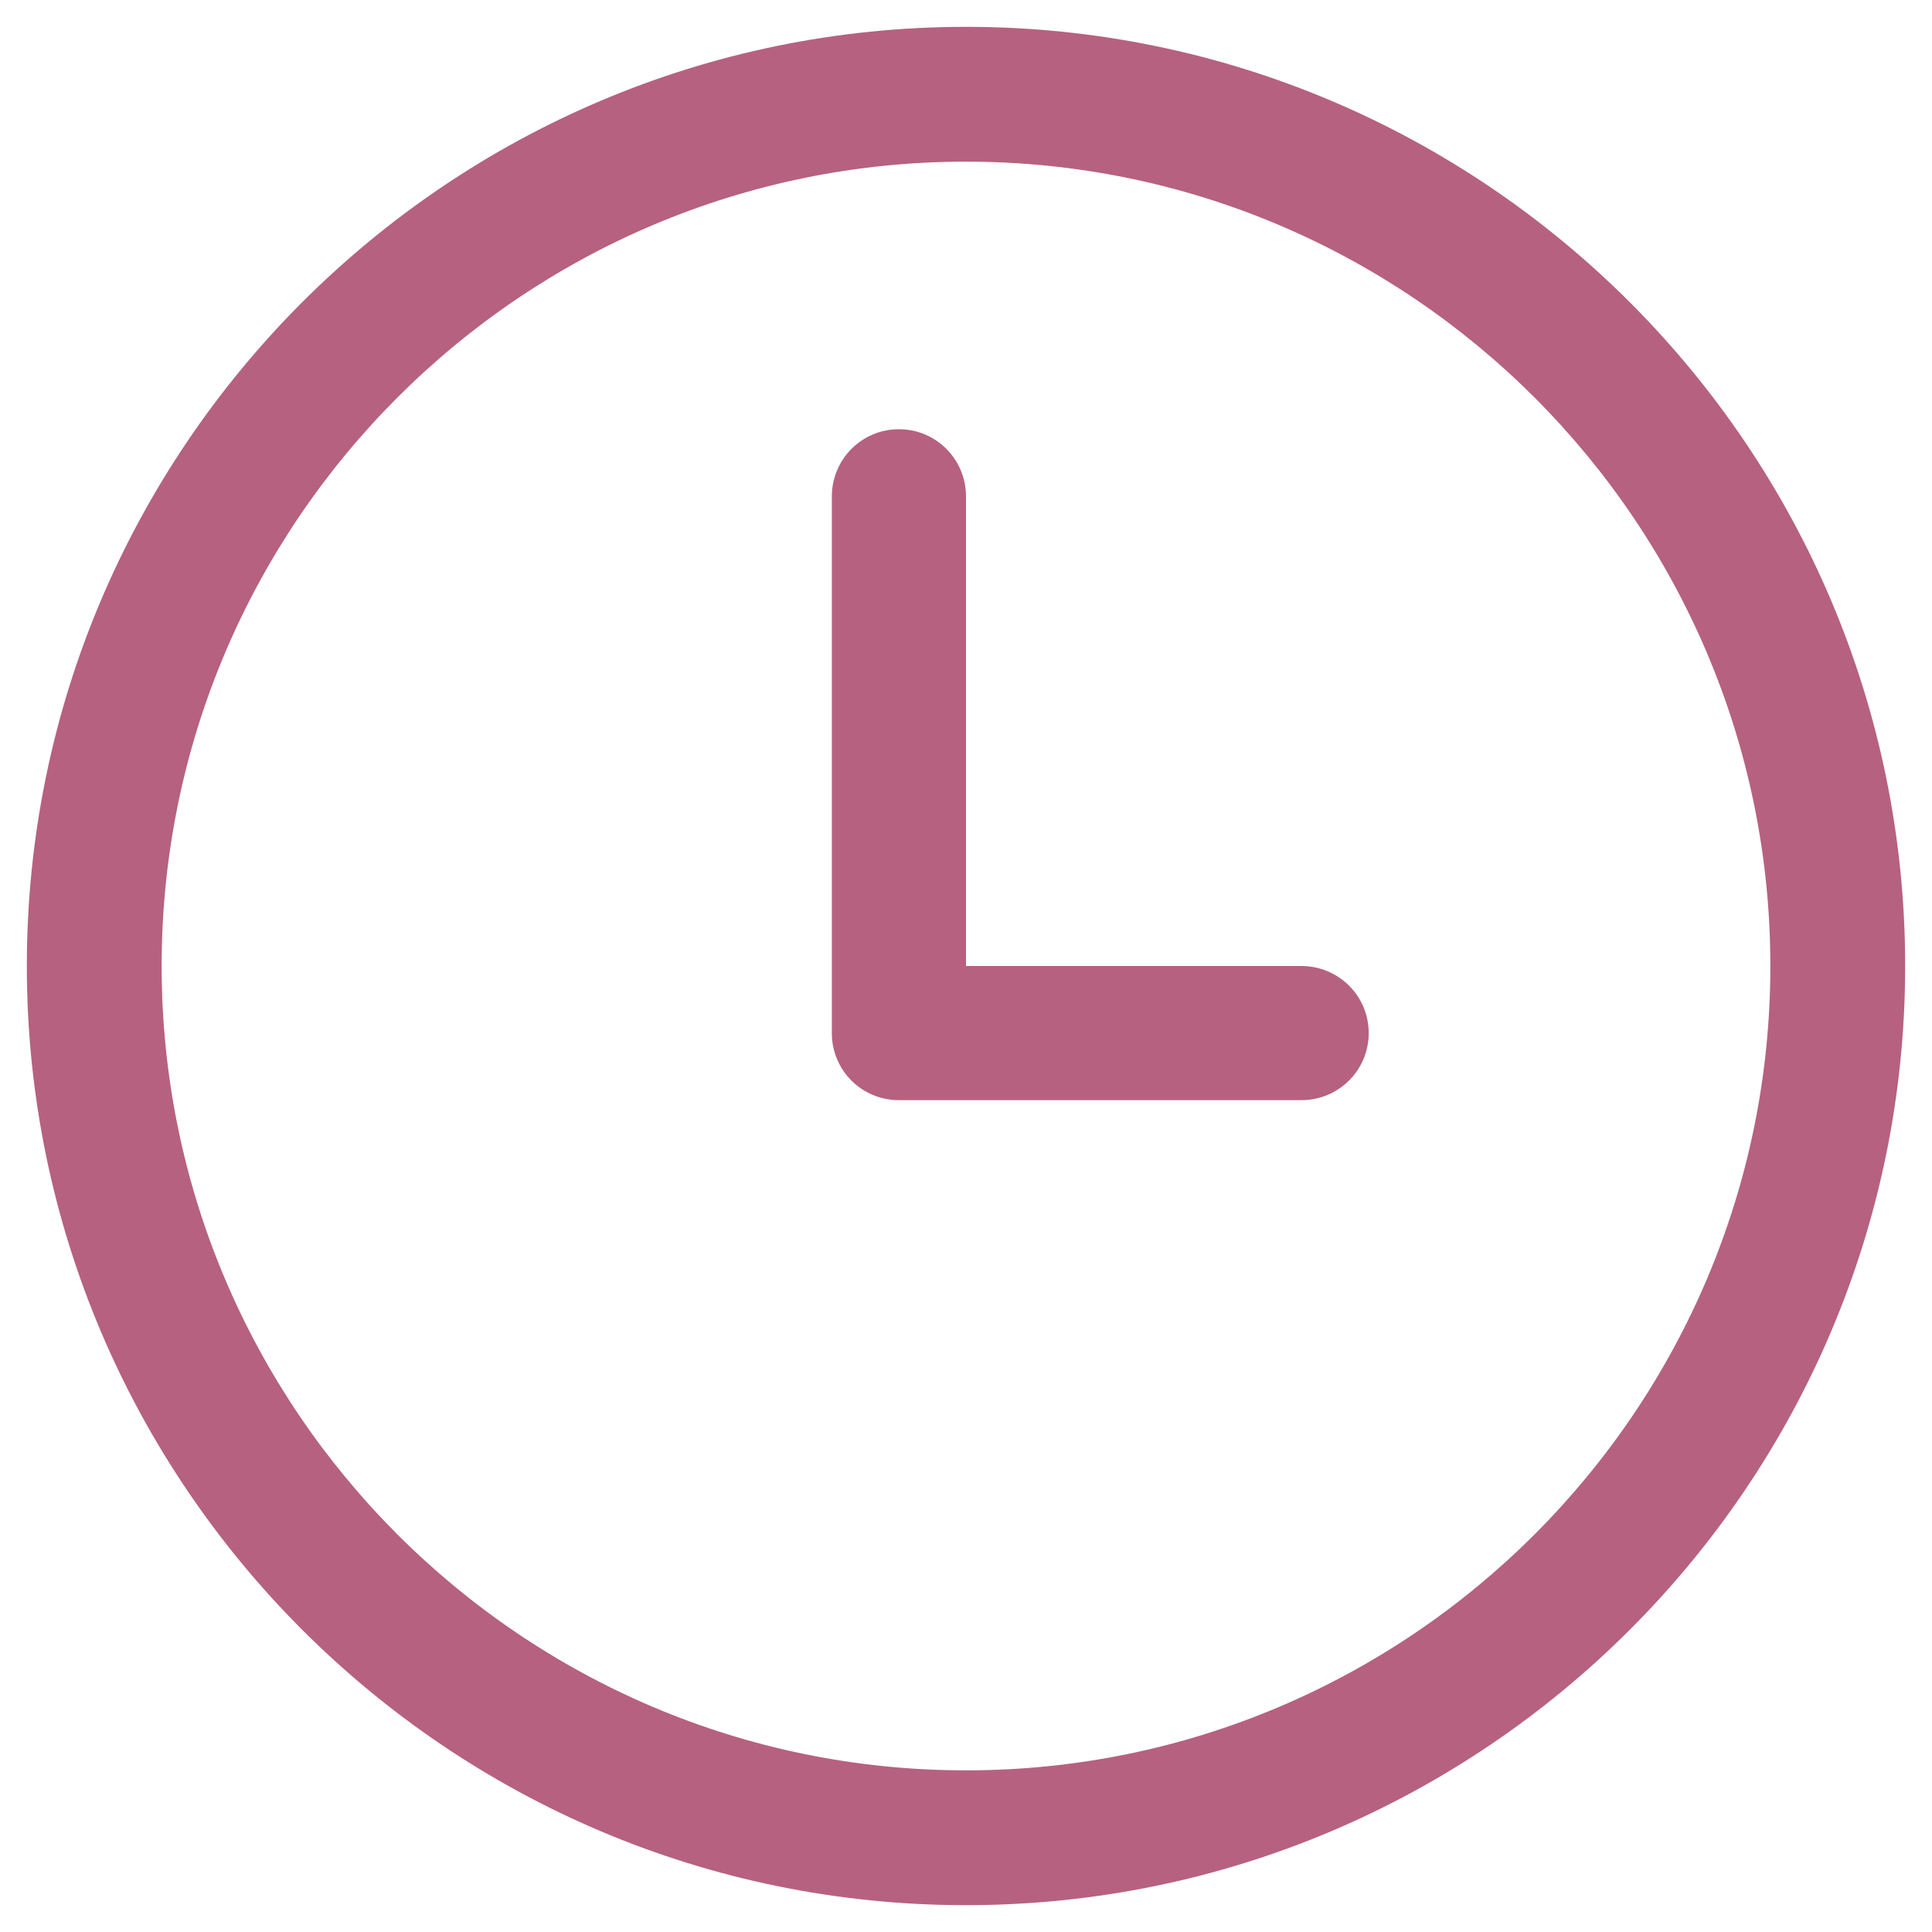 <?xml version="1.0" encoding="UTF-8"?>
<svg width="18px" height="18px" viewBox="0 0 18 18" version="1.1" xmlns="http://www.w3.org/2000/svg" xmlns:xlink="http://www.w3.org/1999/xlink">
    <!-- Generator: Sketch 52.2 (67145) - http://www.bohemiancoding.com/sketch -->
    <title>icon-time</title>
    <desc>Created with Sketch.</desc>
    <g id="Page-1" stroke="none" stroke-width="1" fill="none" fill-rule="evenodd">
        <g id="Desktop" transform="translate(-79, -686)" fill="#b6617f">
            <g id="post" transform="translate(78, 483)">
                <g id="Group-6" transform="translate(0, 198)">
                    <g id="Group-4">
                        <g id="time" transform="translate(0, 4)">
                            <g id="icon-time">
                                <rect id="Rectangle" opacity="0" x="0" y="0" width="20" height="20"></rect>
                                <path d="M10,1.25 C5.175,1.25 1.25,5.175 1.25,10 C1.25,14.825 5.175,18.75 10,18.75 C14.825,18.75 18.75,14.825 18.75,10 C18.75,5.175 14.825,1.25 10,1.25 Z M10,17.494 C5.867,17.494 2.506,14.132 2.506,10 C2.506,5.867 5.867,2.506 10,2.506 C14.132,2.506 17.494,5.867 17.494,10 C17.494,14.132 14.132,17.494 10,17.494 Z M13.124,10 L10,10 L10,5.626 C10,5.279 9.722,4.999 9.375,4.999 C9.028,4.999 8.75,5.28 8.75,5.626 L8.75,10.625 C8.75,10.972 9.029,11.25 9.375,11.25 L13.124,11.25 C13.471,11.25 13.752,10.972 13.752,10.625 C13.752,10.278 13.471,10 13.124,10 Z" fill-rule="nonzero"></path>
                            </g>
                        </g>
                    </g>
                </g>
            </g>
        </g>
    </g>
</svg>
